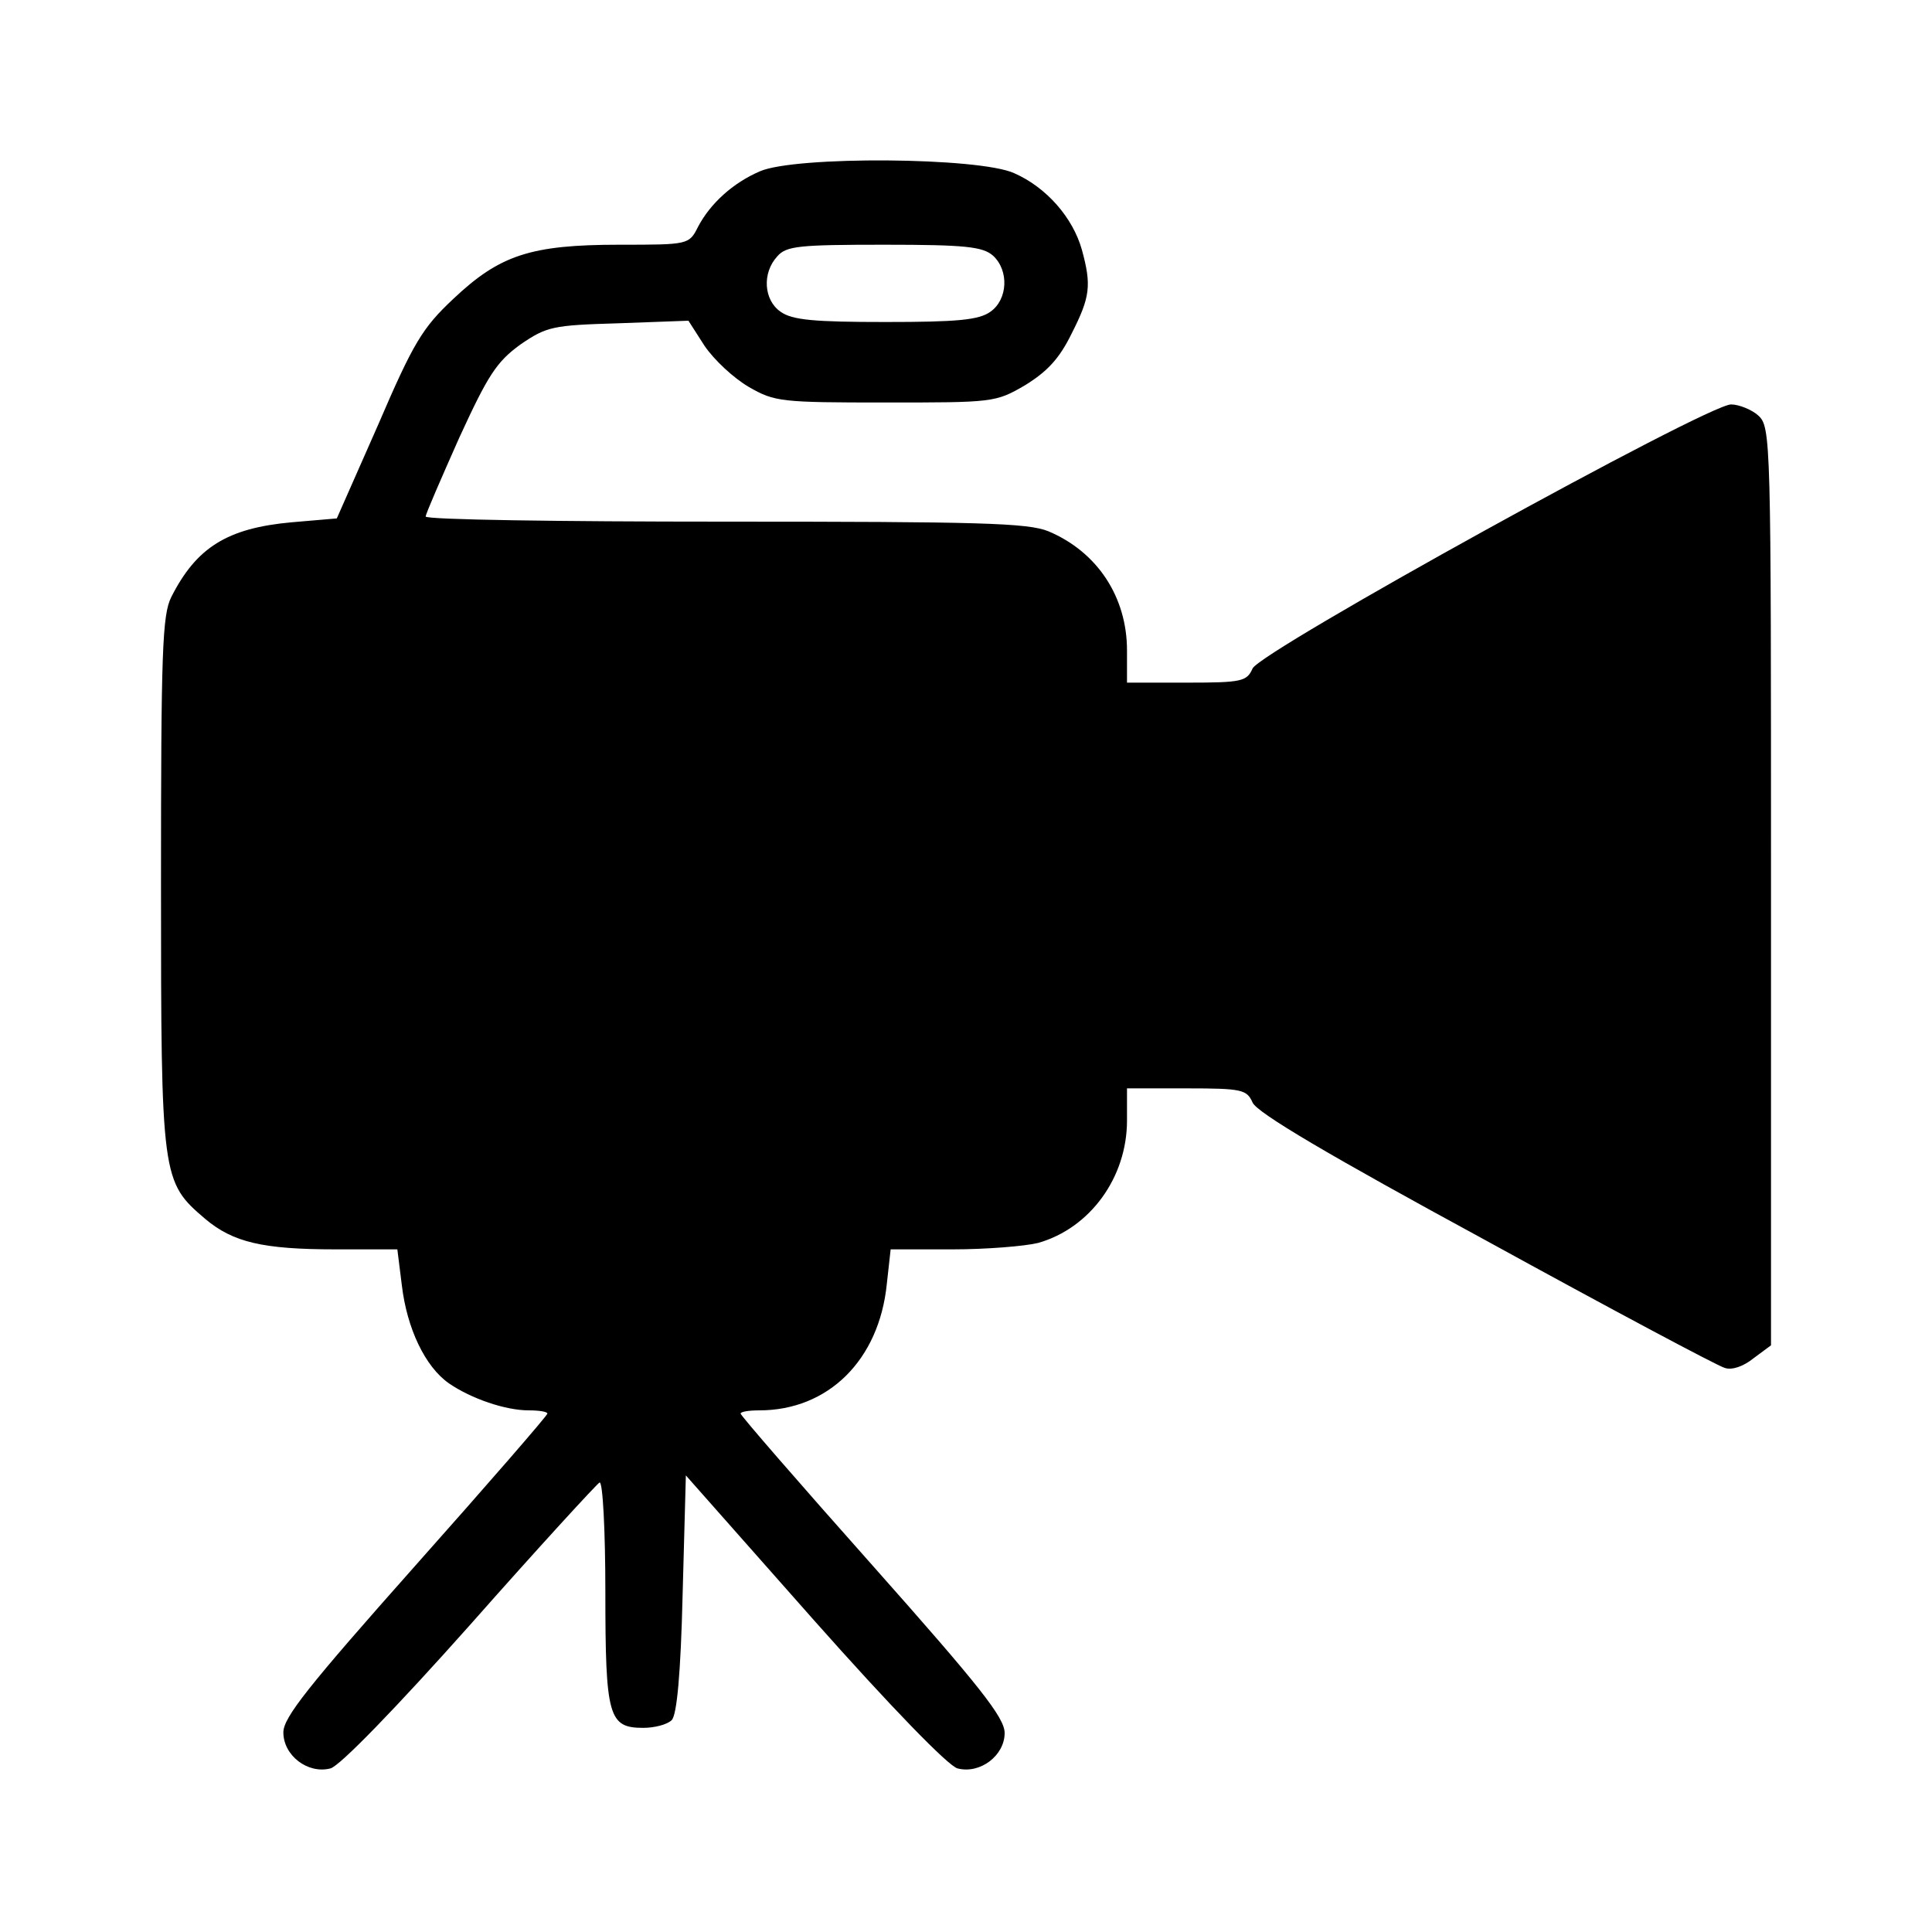 <?xml version="1.0" standalone="no"?>
<!DOCTYPE svg PUBLIC "-//W3C//DTD SVG 20010904//EN"
 "http://www.w3.org/TR/2001/REC-SVG-20010904/DTD/svg10.dtd">
<svg version="1.0" xmlns="http://www.w3.org/2000/svg"
 width="300pt" height="300pt" viewBox="0 0 300 300"
 preserveAspectRatio="xMidYMid meet">
<g transform="translate(0,300) scale(0.1,-0.1)"
fill="#000000" stroke="none">
<path d="M1180 2734 c-42 -18 -77 -50 -96 -86 -14 -28 -15 -28 -122 -28 -138
0 -186 -16 -258 -84 -48 -45 -62 -68 -117 -196 l-64 -145 -70 -6 c-100 -9
-148 -39 -187 -116 -14 -28 -16 -84 -16 -445 0 -459 1 -463 69 -521 43 -36 89
-47 202 -47 l96 0 7 -56 c8 -67 36 -126 73 -152 35 -24 88 -42 124 -42 16 0
29 -2 29 -5 0 -3 -92 -109 -205 -236 -167 -188 -205 -236 -205 -259 0 -36 38
-65 73 -56 14 3 103 95 217 223 106 120 197 219 201 221 5 2 9 -75 9 -170 0
-194 5 -211 59 -211 17 0 37 5 44 12 8 8 14 71 17 196 l5 184 199 -225 c118
-133 209 -227 223 -230 35 -9 73 20 73 55 0 24 -39 73 -205 260 -113 127 -205
233 -205 236 0 3 13 5 29 5 107 0 186 78 198 196 l6 54 96 0 c53 0 113 5 133
10 81 23 138 102 138 190 l0 50 93 0 c86 0 93 -2 102 -22 7 -16 119 -82 362
-214 193 -106 360 -195 371 -198 11 -4 29 2 45 15 l27 20 0 713 c0 696 0 713
-20 731 -10 9 -30 17 -42 17 -37 0 -731 -383 -743 -410 -9 -20 -16 -22 -102
-22 l-93 0 0 50 c0 83 -46 153 -122 185 -32 13 -105 15 -503 15 -256 0 -465 3
-464 8 0 4 24 59 52 122 45 98 58 118 95 145 41 28 50 30 152 33 l109 4 25
-39 c15 -22 45 -50 69 -64 40 -23 50 -24 212 -24 167 0 171 0 217 27 34 21 53
41 72 80 29 57 31 75 16 130 -14 50 -55 97 -105 119 -54 25 -340 27 -395 3z
m362 -131 c25 -23 23 -68 -4 -87 -18 -13 -52 -16 -163 -16 -111 0 -145 3 -163
16 -26 18 -29 60 -5 86 14 16 33 18 166 18 126 0 153 -3 169 -17z"/>
</g>
</svg>
